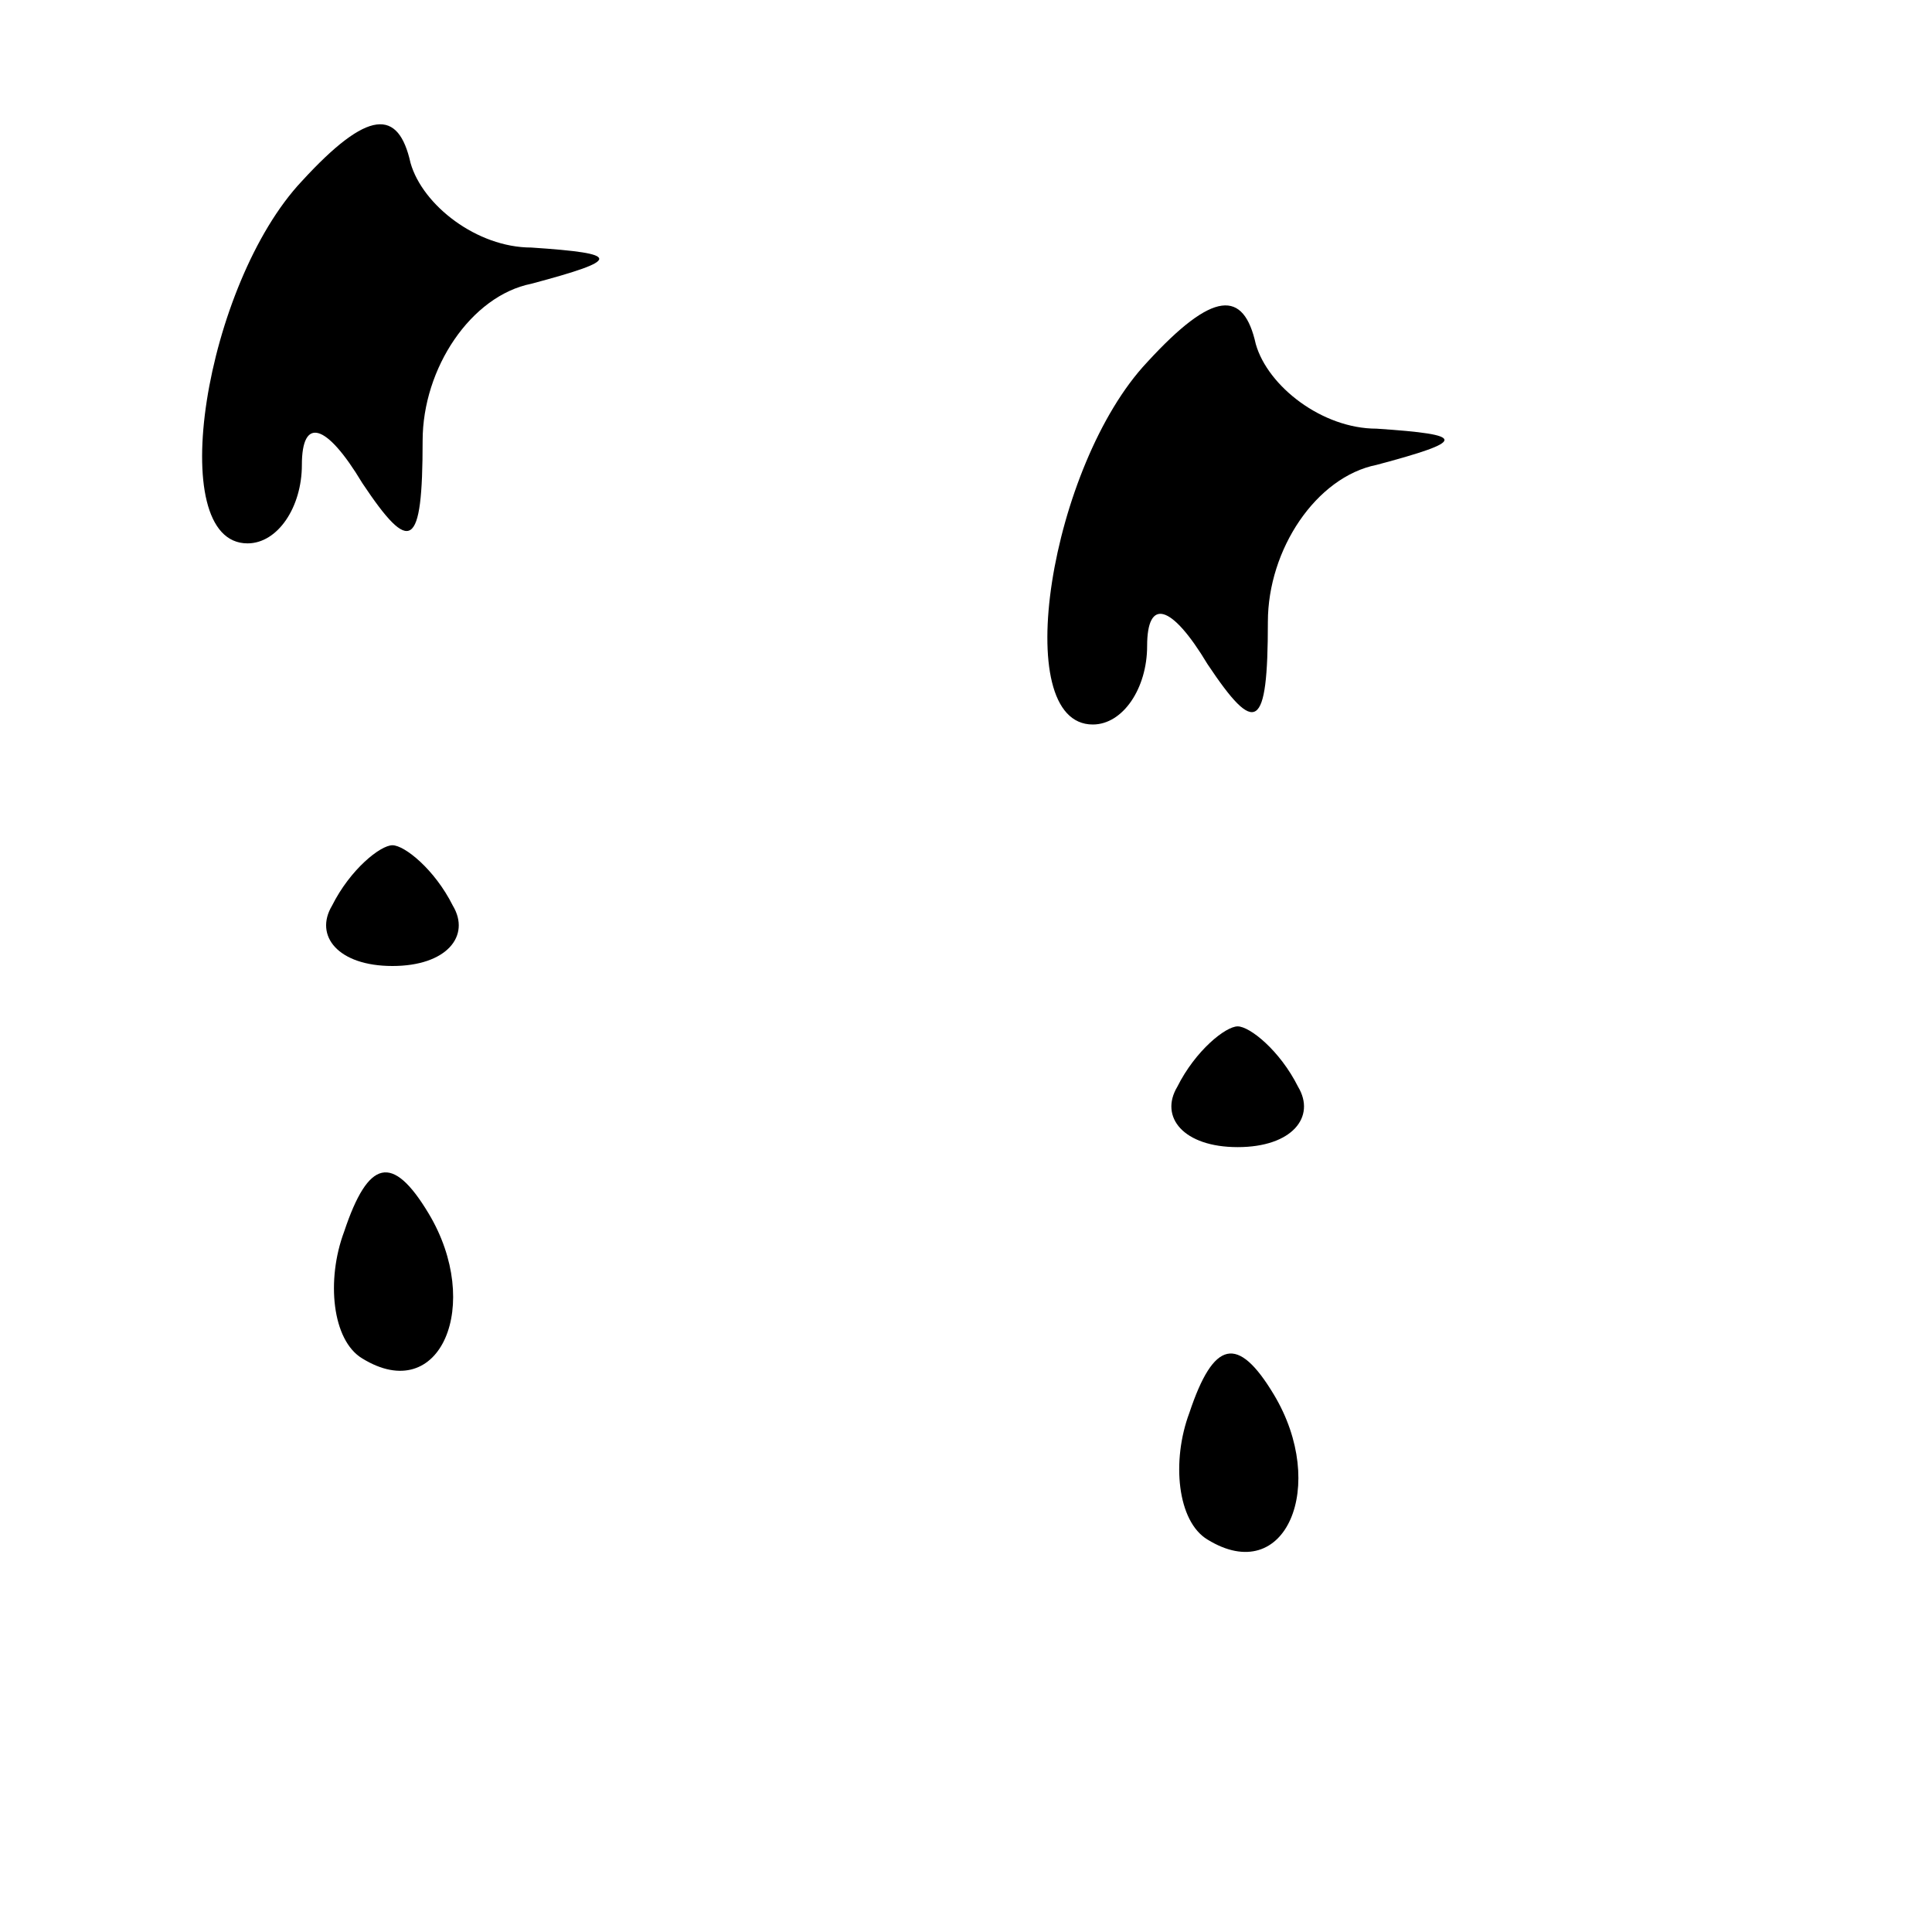 <?xml version="1.0" standalone="no"?>
<!DOCTYPE svg PUBLIC "-//W3C//DTD SVG 20010904//EN"
 "http://www.w3.org/TR/2001/REC-SVG-20010904/DTD/svg10.dtd">
<svg version="1.0" xmlns="http://www.w3.org/2000/svg"
 width="32pt" height="32pt" viewBox="0 0 32 32"
 preserveAspectRatio="xMidYMid meet">
<g transform="translate(0,32) scale(0.1,-0.1)"
fill="#000000" stroke="none">
<path fill="#000000" stroke="none" d="M50 290 c-16 -17 -23 -60 -9 -60 5 0 9
6 9 13 0 8 4 7 10 -3 8 -12 10 -11 10 7 0 12 8 24 18 26 15 4 15 5 0 6 -9 0
-18 7 -20 14 -2 9 -7 9 -18 -3z"/>
<path fill="#000000" stroke="none" d="M190 260 c-16 -17 -23 -60 -9 -60 5 0
9 6 9 13 0 8 4 7 10 -3 8 -12 10 -11 10 7 0 12 8 24 18 26 15 4 15 5 0 6 -9 0
-18 7 -20 14 -2 9 -7 9 -18 -3z"/>
<path fill="#000000" stroke="none" d="M55 170 c-3 -5 1 -10 10 -10 9 0 13 5
10 10 -3 6 -8 10 -10 10 -2 0 -7 -4 -10 -10z"/>
<path fill="#000000" stroke="none" d="M195 140 c-3 -5 1 -10 10 -10 9 0 13 5
10 10 -3 6 -8 10 -10 10 -2 0 -7 -4 -10 -10z"/>
<path fill="#000000" stroke="none" d="M57 116 c-3 -8 -2 -18 3 -21 13 -8 20
9 11 24 -6 10 -10 9 -14 -3z"/>
<path fill="#000000" stroke="none" d="M197 86 c-3 -8 -2 -18 3 -21 13 -8 20
9 11 24 -6 10 -10 9 -14 -3z"/>
</g>
</svg>
